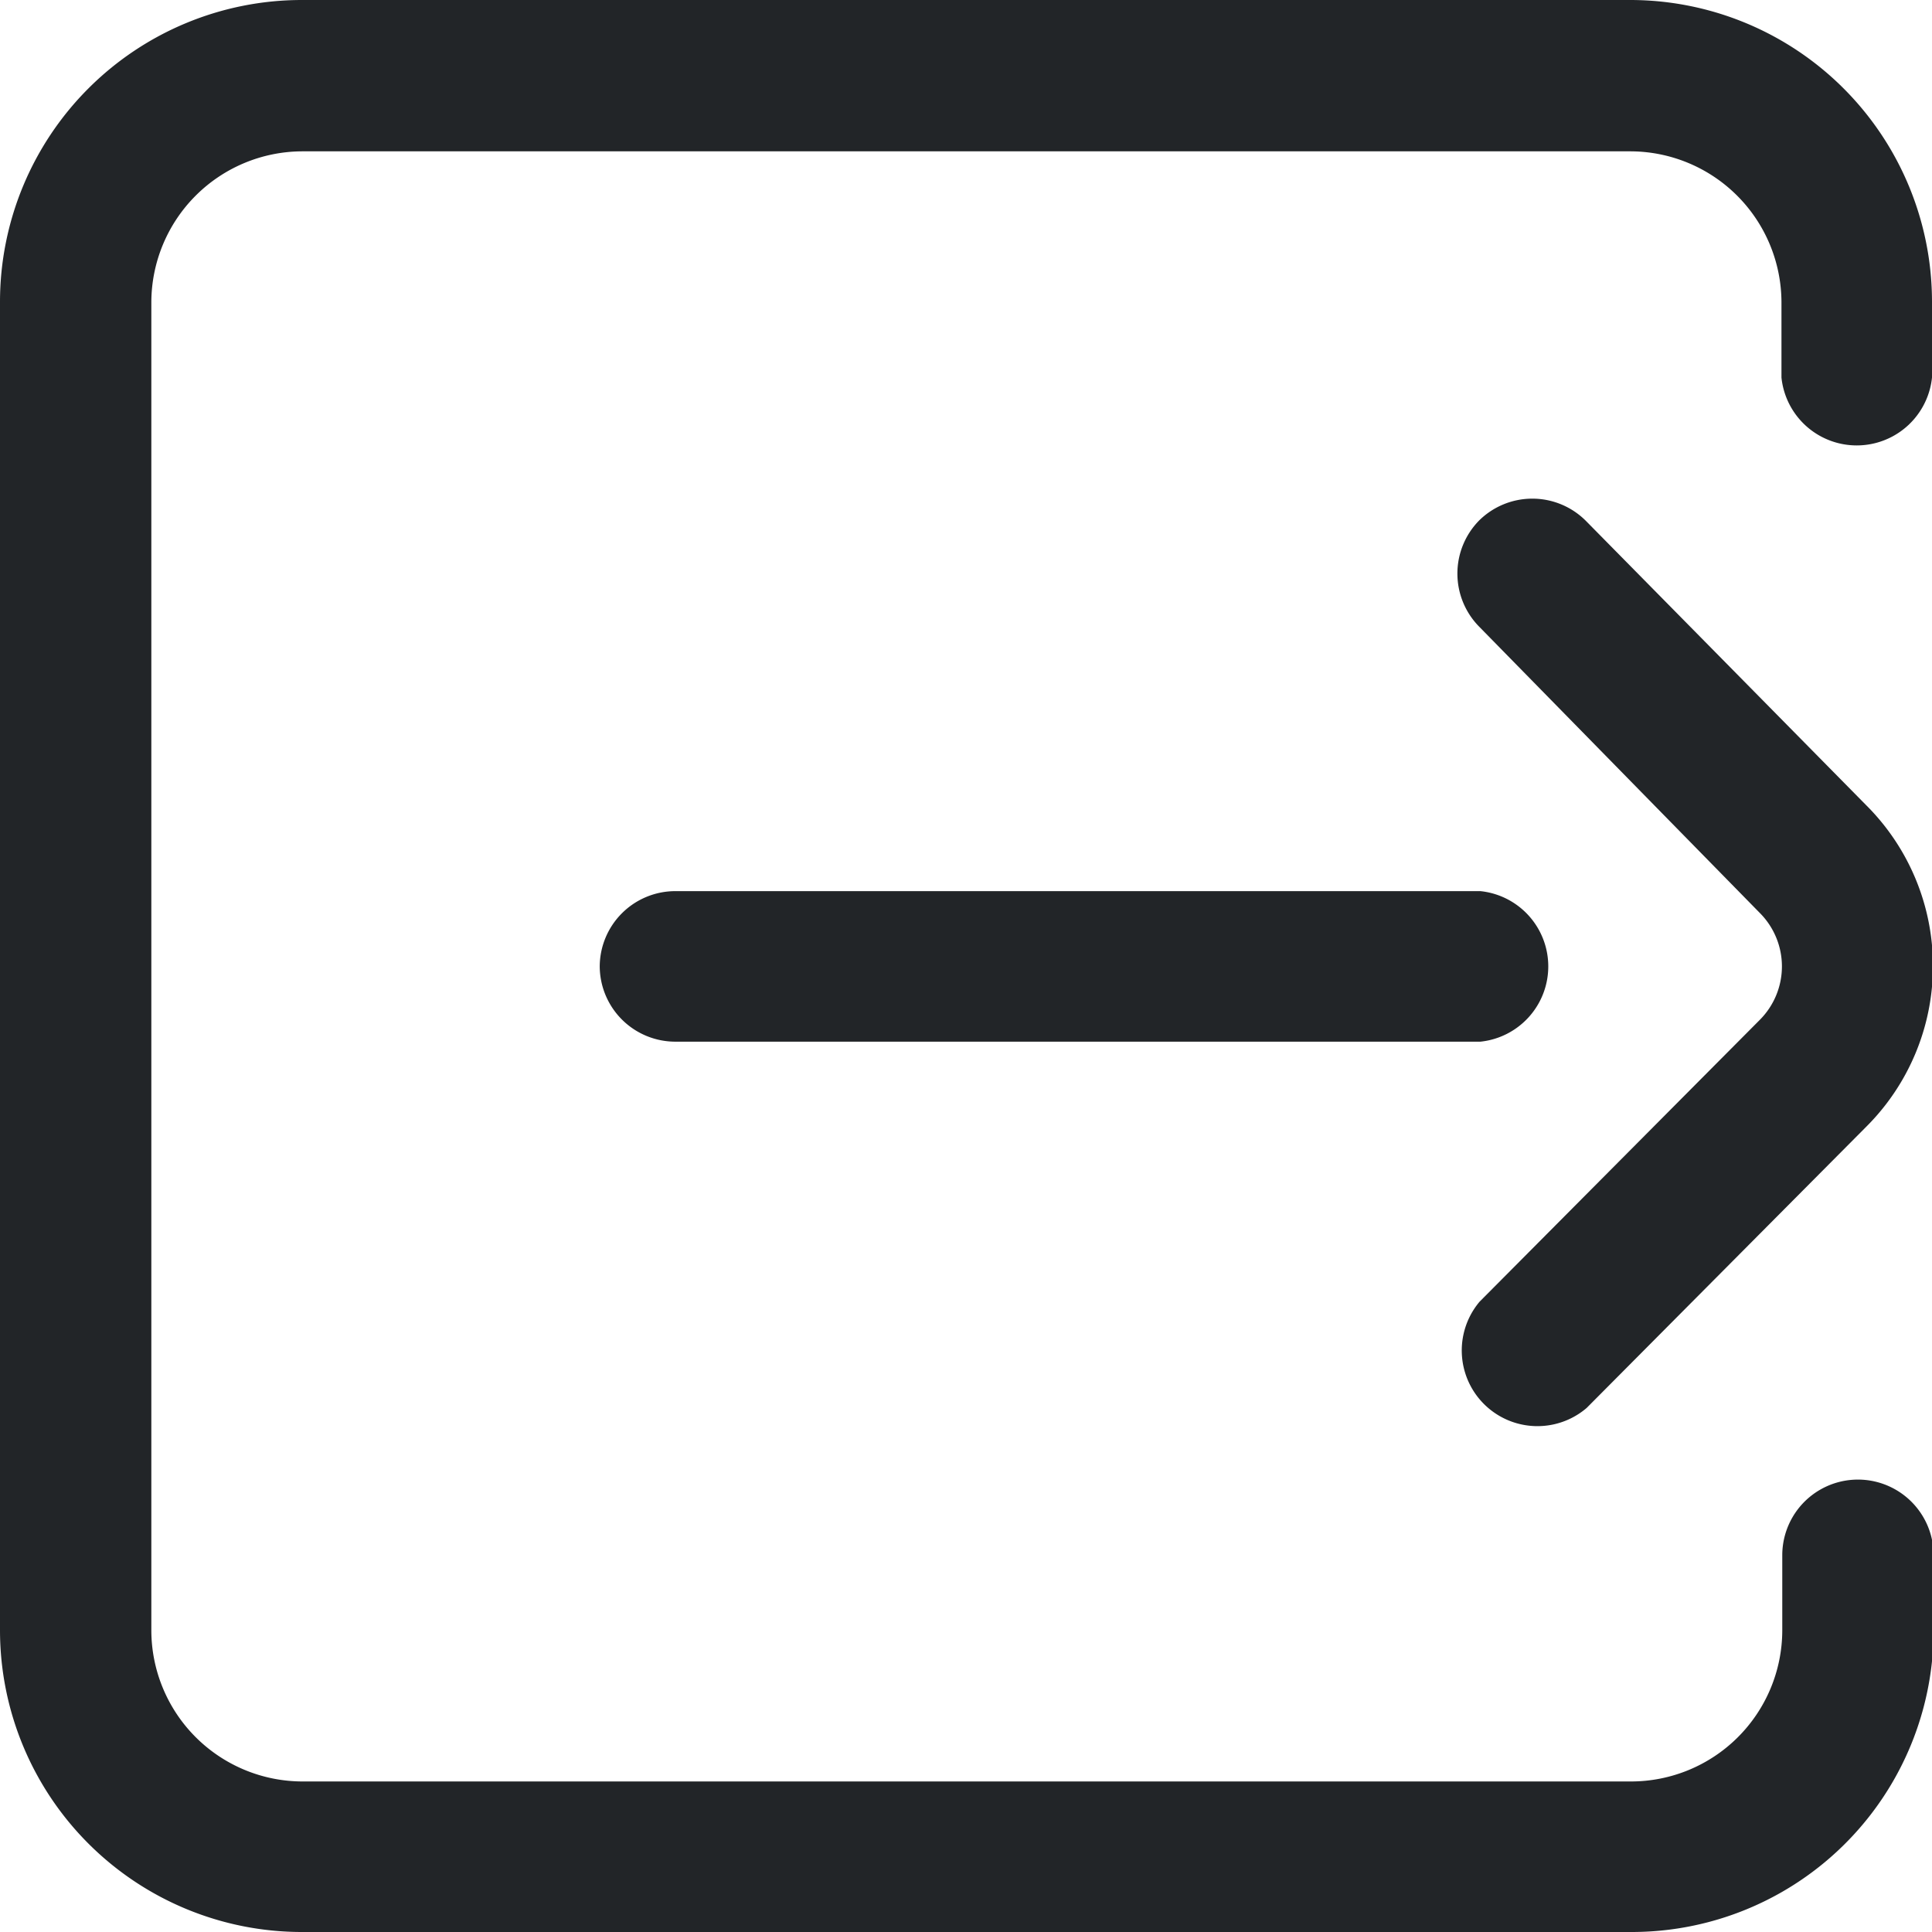 <svg id="Layer_1" data-name="Layer 1" xmlns="http://www.w3.org/2000/svg" viewBox="0 0 24 24"><defs><style>.cls-1{fill:#222528;}</style></defs><title>sign-out</title><path class="cls-1" d="M3.75,0h16.5A3.75,3.75,0,0,1,24,3.75v.94a.94.94,0,0,1-1.87,0V3.75a1.88,1.88,0,0,0-1.87-1.87H3.75A1.88,1.88,0,0,0,1.88,3.75v16.5a1.88,1.88,0,0,0,1.88,1.88h16.5a1.88,1.88,0,0,0,1.88-1.87v-.94a.94.94,0,0,1,1.88,0v.94A3.75,3.75,0,0,1,20.25,24H3.75A3.75,3.75,0,0,1,0,20.25V3.75A3.75,3.75,0,0,1,3.75,0ZM18.38,6.46a.94.94,0,0,0,0,1.33h0l3.48,3.55h0a.94.94,0,0,1,0,1.33h0l-3.48,3.5a.94.94,0,0,0,1.33,1.32L23.18,14a2.82,2.82,0,0,0,0-4L19.7,6.47a.94.94,0,0,0-1.33,0h0ZM7.45,12a.94.94,0,0,0,.94.94h10a.94.94,0,0,0,0-1.87h-10a.94.94,0,0,0-.94.94Z"/></svg>